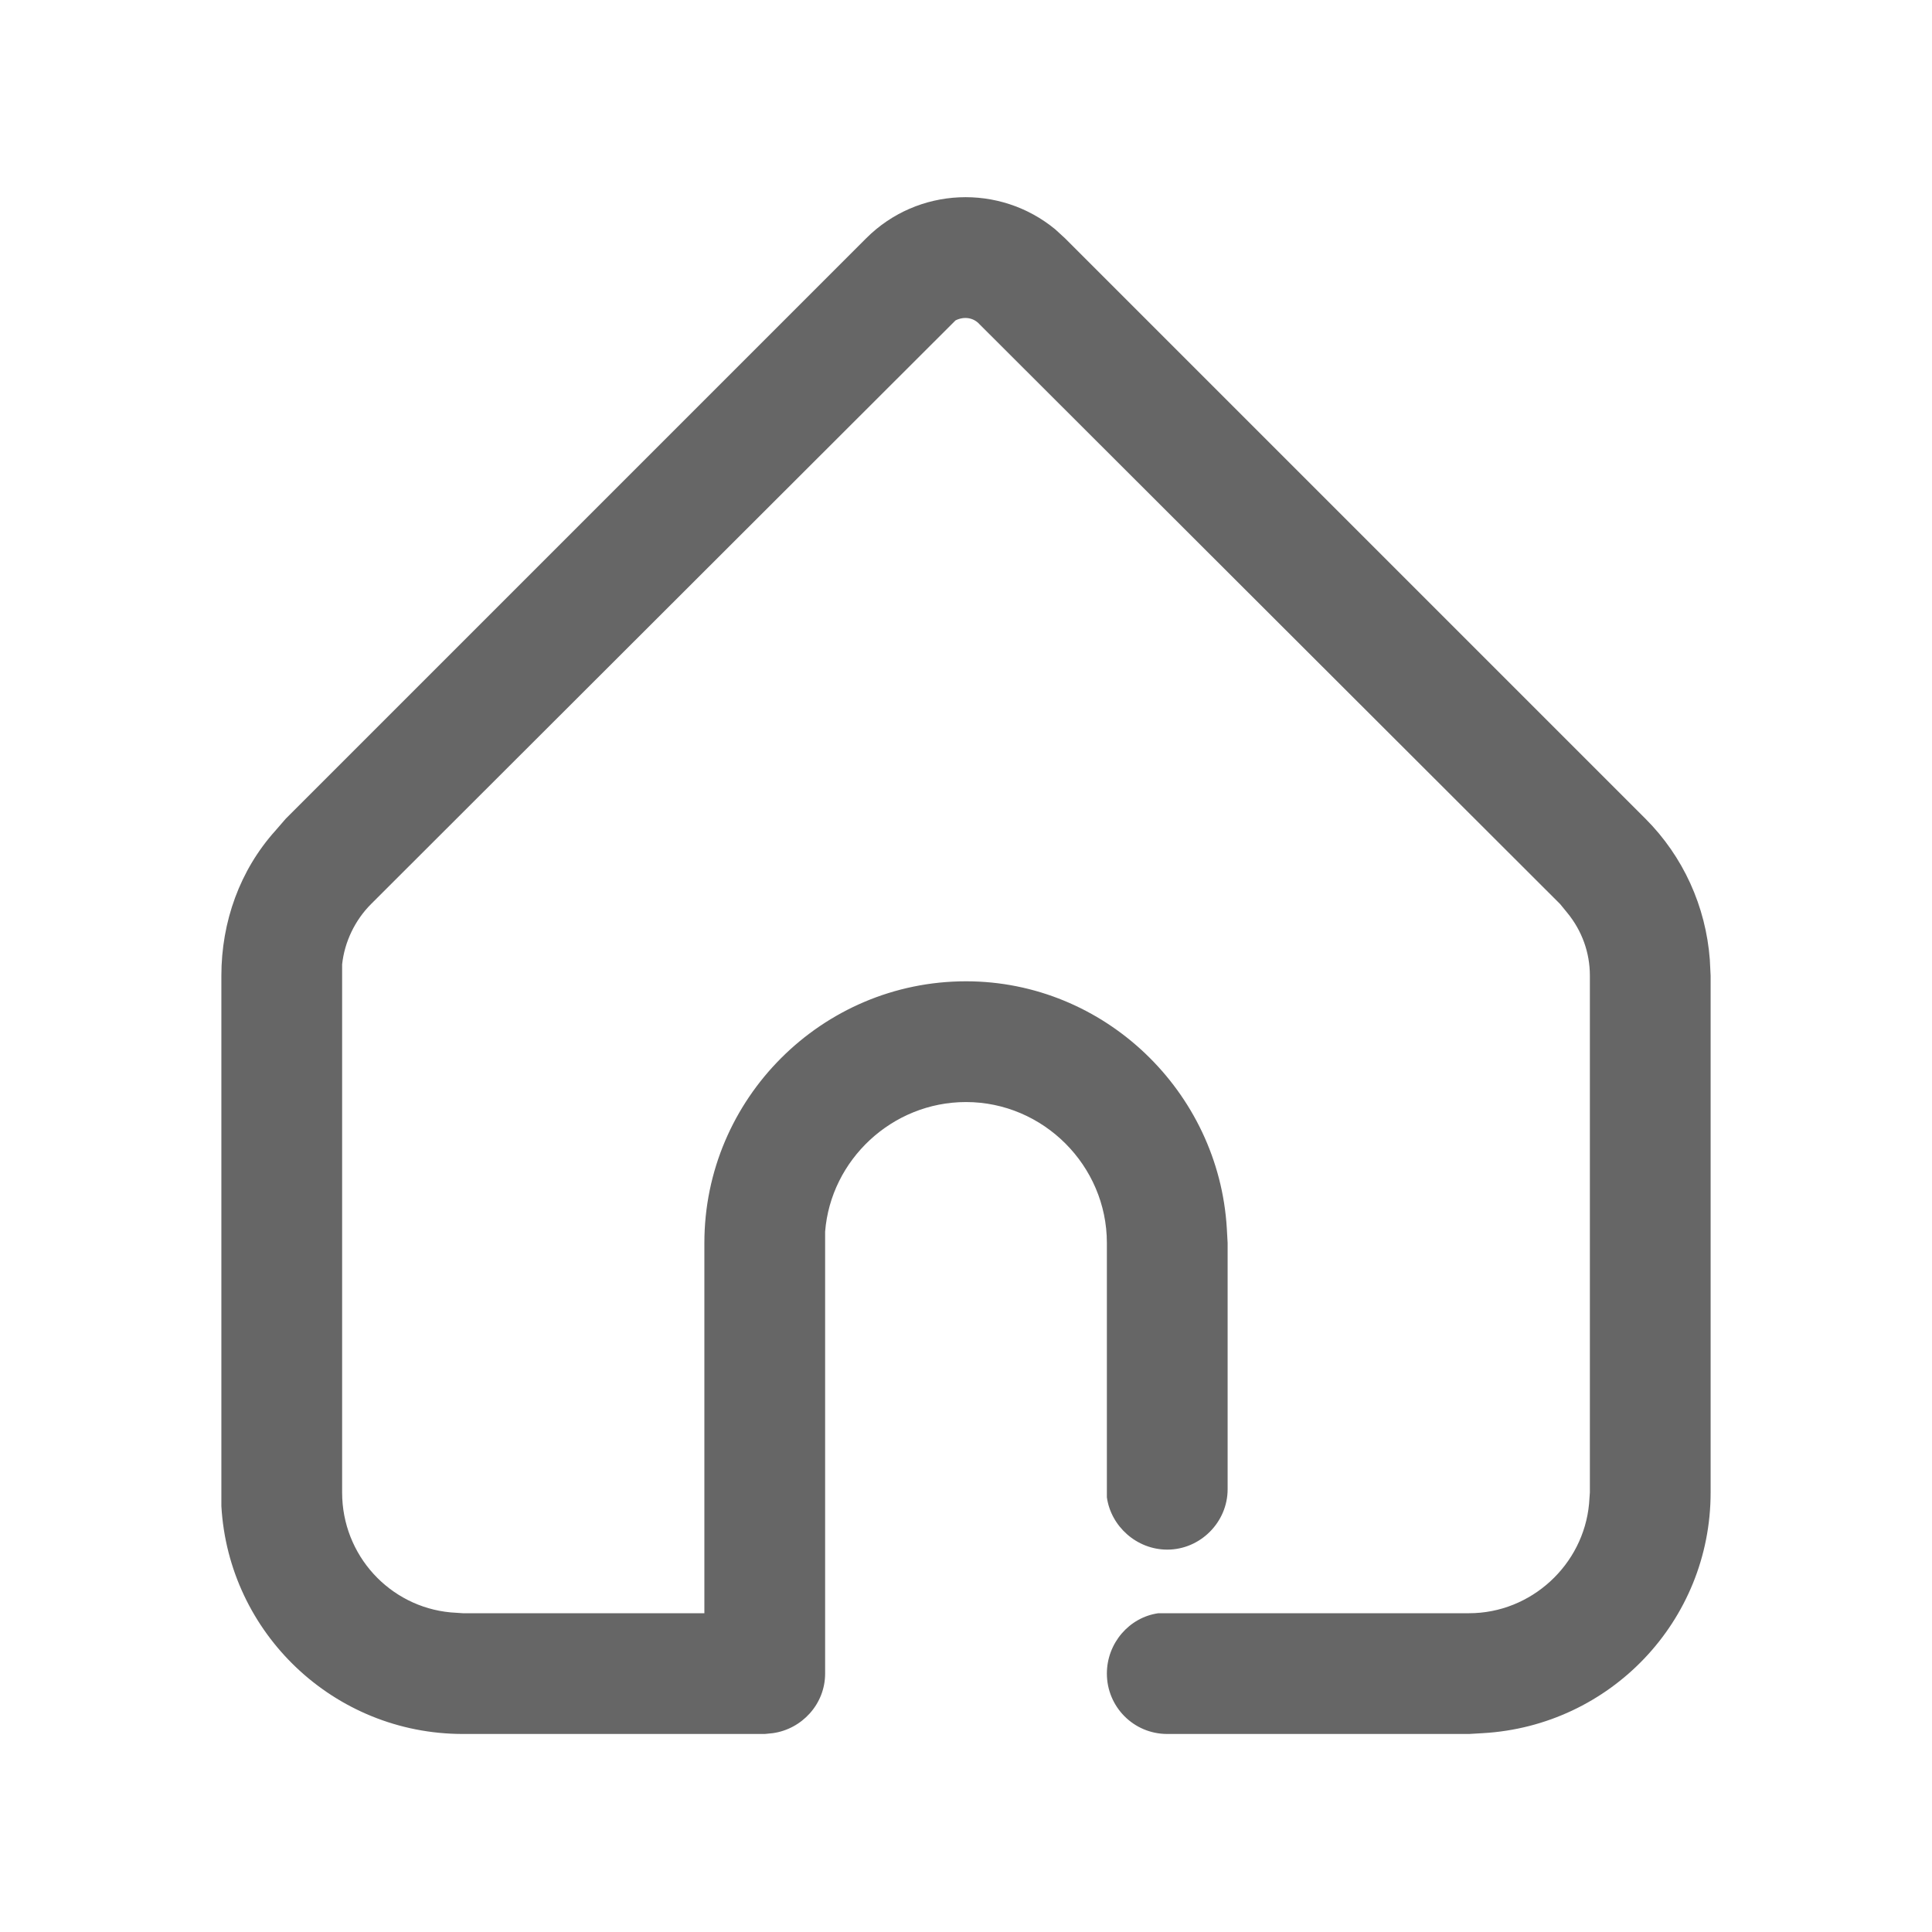 <svg width="24" height="24" viewBox="0 0 24 24" fill="none" xmlns="http://www.w3.org/2000/svg" xmlns:xlink="http://www.w3.org/1999/xlink">
	<desc>
			Created with Pixso.
	</desc>
	<defs>
		<clipPath id="clip186_2507">
			<rect width="24" height="24" fill="white" fill-opacity="0"/>
		</clipPath>
	</defs>
	<g clip-path="url(#clip186_2507)">
		<g opacity="0">
			<rect width="24" height="24" fill="#D8D8D8" fill-opacity="1"/>
			<rect width="24" height="24" stroke="#000000" stroke-opacity="0" stroke-width="1"/>
		</g>
		<path d="M5.75 21.54C4.15 21.54 2.84 20.29 2.75 18.71L2.75 18.54L2.75 12.12C2.75 11.45 2.98 10.81 3.42 10.32L3.55 10.17L10.76 2.96C11.4 2.32 12.42 2.28 13.11 2.85L13.23 2.96L20.44 10.17C20.91 10.64 21.19 11.26 21.24 11.92L21.25 12.12L21.25 18.54C21.25 20.14 20 21.44 18.42 21.53L18.25 21.54L14.5 21.54C14.08 21.54 13.75 21.2 13.75 20.79C13.75 20.41 14.03 20.09 14.39 20.04L14.5 20.04L18.25 20.04C19.02 20.04 19.67 19.44 19.74 18.68L19.75 18.54L19.75 12.12C19.75 11.83 19.65 11.56 19.47 11.34L19.38 11.23L12.17 4.03C12.09 3.94 11.97 3.93 11.87 3.98L4.61 11.23C4.41 11.43 4.28 11.7 4.25 11.98L4.25 12.12L4.25 18.54C4.25 19.32 4.84 19.96 5.6 20.03L5.75 20.04L8.75 20.04L8.75 15.44C8.75 13.65 10.21 12.19 12 12.19C13.72 12.19 15.14 13.56 15.24 15.26L15.25 15.44L15.25 18.5C15.25 18.91 14.91 19.25 14.5 19.25C14.12 19.25 13.8 18.96 13.75 18.6L13.75 18.5L13.75 15.44C13.75 14.48 12.96 13.69 12 13.69C11.08 13.69 10.32 14.41 10.25 15.3L10.25 15.44L10.25 20.79C10.25 21.17 9.96 21.48 9.6 21.53L9.5 21.54L5.75 21.54Z" fill="#000000" fill-opacity="0.6" fill-rule="evenodd"/>
		<path d="M2.75 18.71L2.75 18.54L2.75 12.12C2.75 11.45 2.98 10.81 3.42 10.32L3.55 10.17L10.76 2.96C11.4 2.32 12.42 2.28 13.11 2.85L13.23 2.96L20.44 10.17C20.91 10.64 21.19 11.26 21.24 11.92L21.25 12.12L21.25 18.54C21.25 20.14 20 21.44 18.42 21.53L18.25 21.54L14.5 21.54C14.08 21.54 13.75 21.2 13.75 20.79C13.75 20.41 14.03 20.09 14.39 20.04L14.5 20.04L18.25 20.04C19.02 20.04 19.67 19.44 19.74 18.68L19.75 18.54L19.75 12.12C19.75 11.83 19.65 11.56 19.47 11.34L19.38 11.23L12.17 4.03C12.09 3.94 11.97 3.93 11.87 3.98L4.61 11.23C4.41 11.43 4.28 11.7 4.25 11.98L4.25 12.12L4.25 18.54C4.25 19.32 4.84 19.96 5.6 20.03L5.75 20.04L8.75 20.04L8.75 15.44C8.75 13.65 10.21 12.19 12 12.19C13.72 12.19 15.14 13.56 15.24 15.26L15.25 15.44L15.25 18.5C15.25 18.91 14.91 19.25 14.5 19.25C14.12 19.25 13.8 18.96 13.75 18.6L13.75 18.5L13.75 15.44C13.75 14.48 12.96 13.69 12 13.69C11.08 13.69 10.32 14.41 10.25 15.3L10.25 15.44L10.25 20.79C10.25 21.17 9.96 21.48 9.6 21.53L9.5 21.54L5.75 21.54C4.15 21.54 2.84 20.29 2.75 18.71Z" stroke="#000000" stroke-opacity="0" stroke-width="1"/>
	</g>
</svg>
